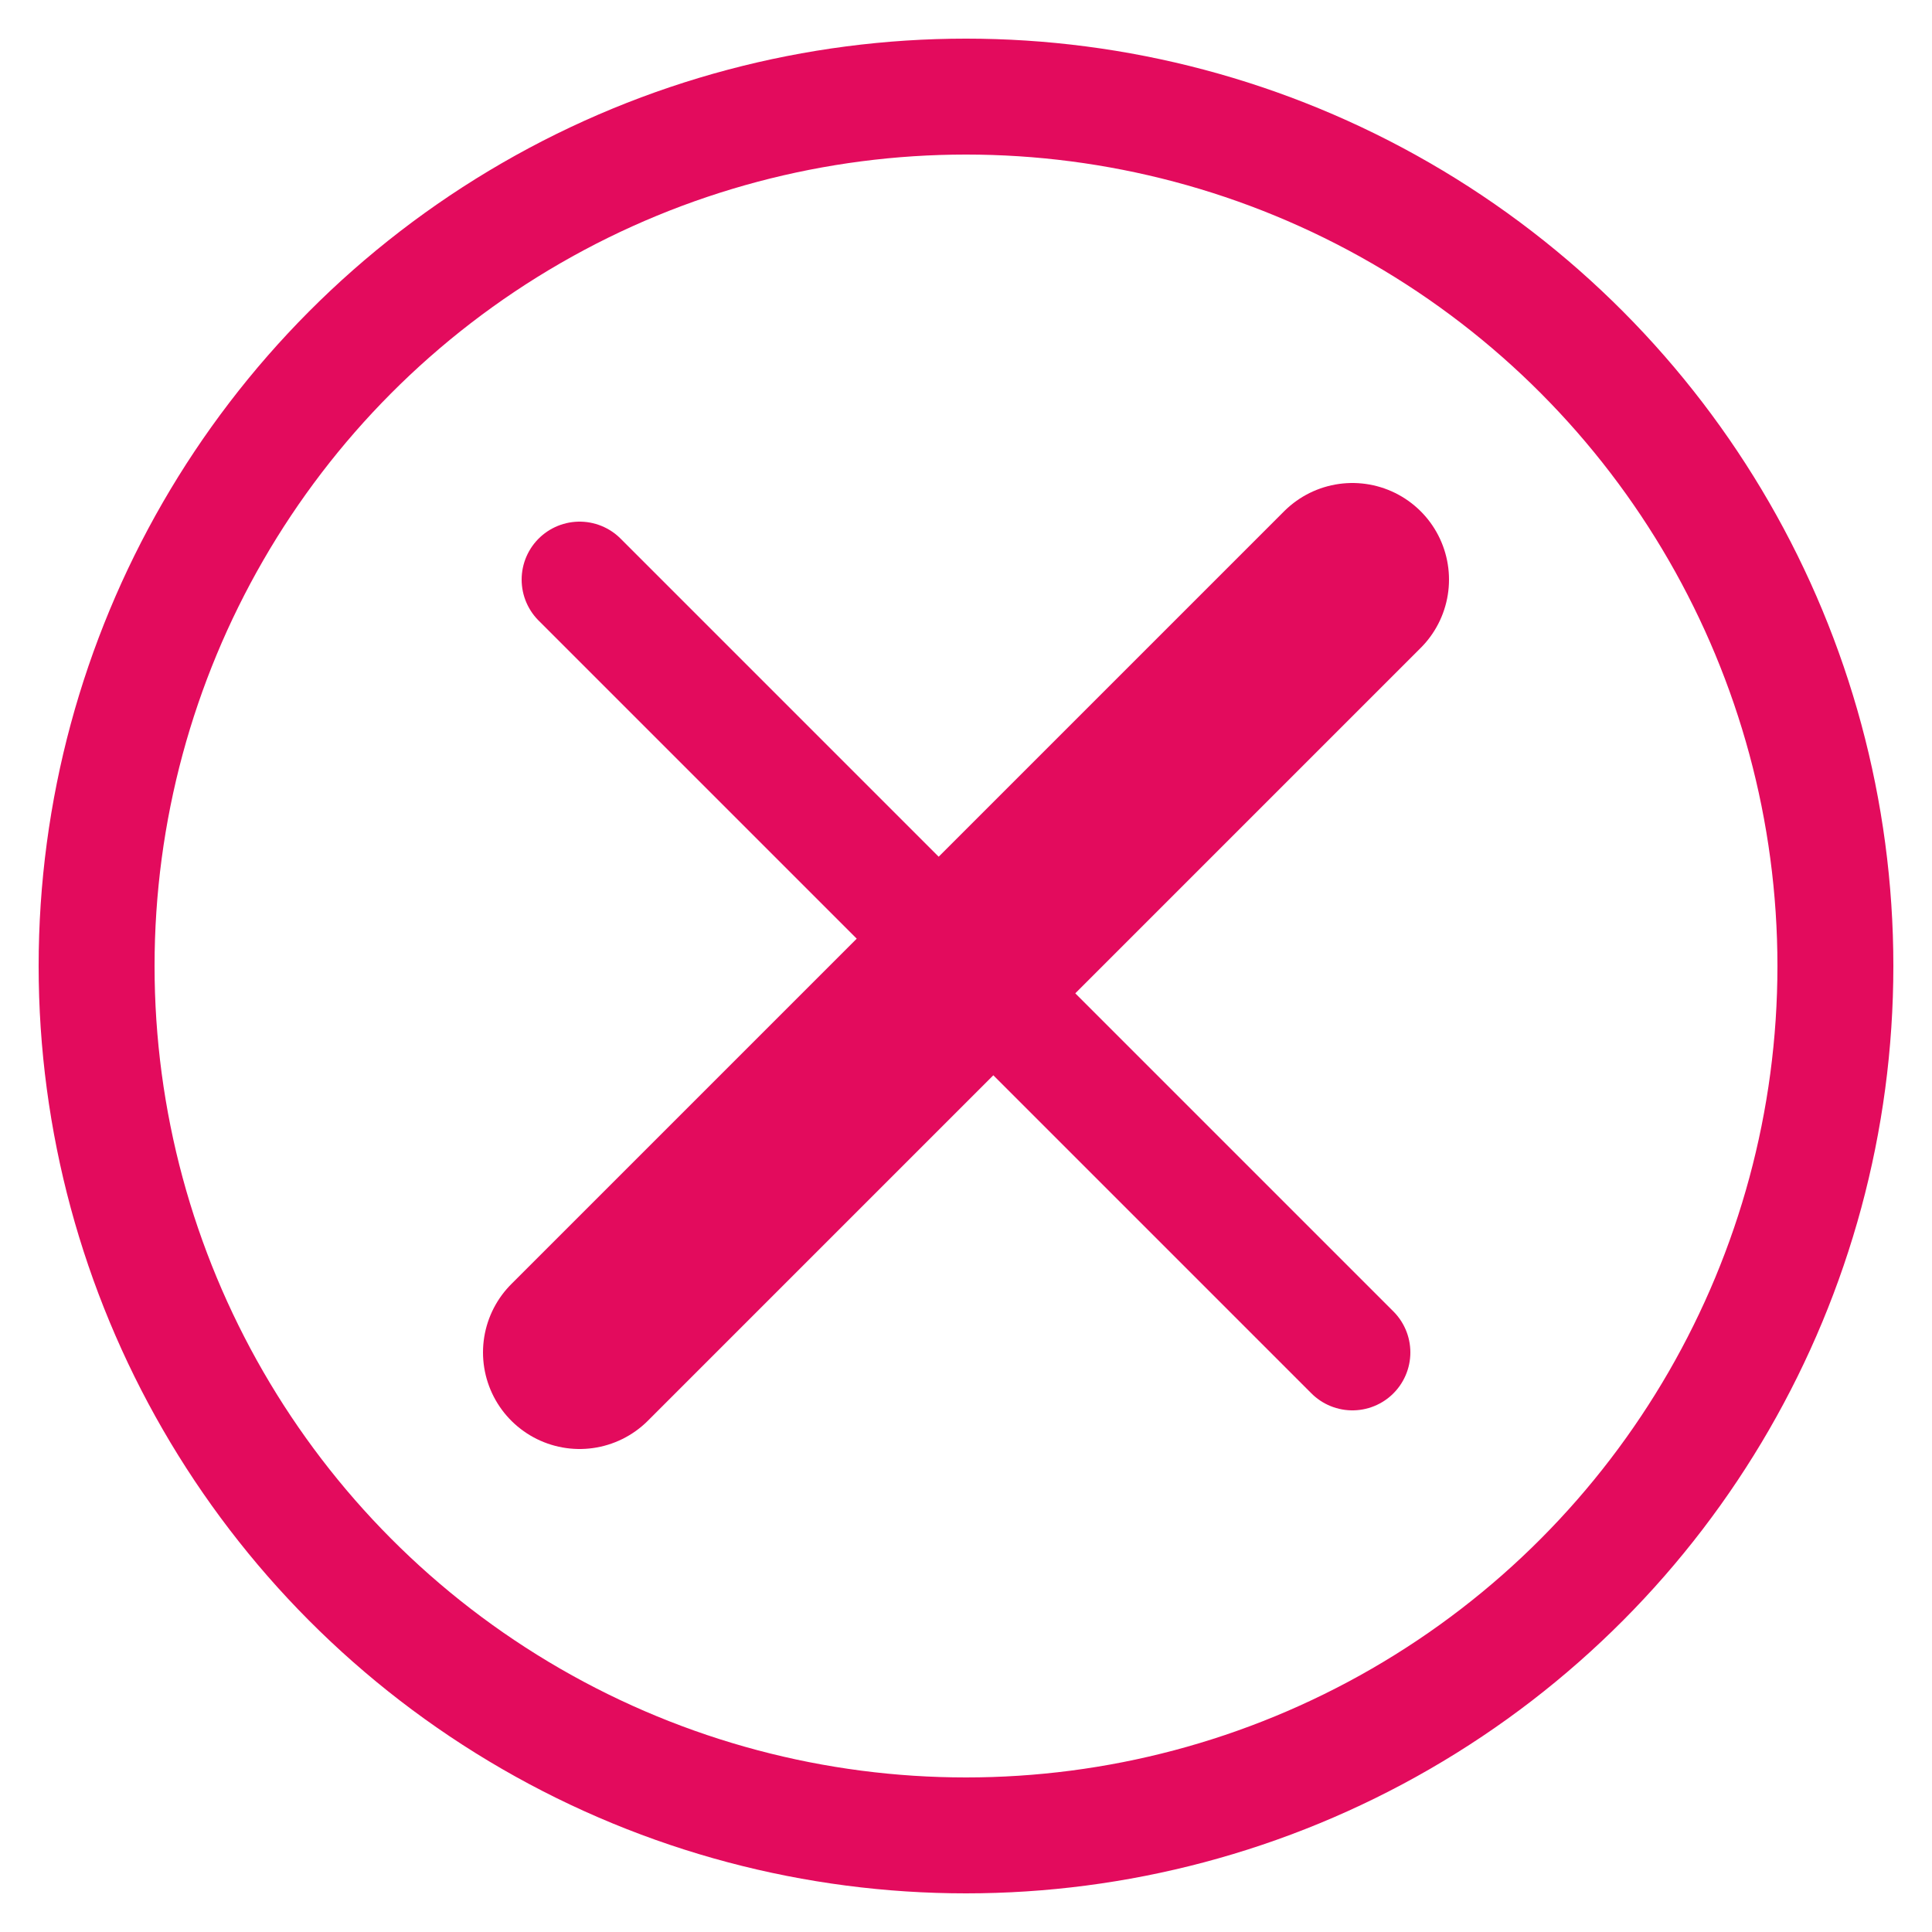 <svg
  width="100" height="100"
  viewBox="0 0 100 100"
  fill="none"
  xmlns="http://www.w3.org/2000/svg"
>
  <circle cx="50" cy="50" r="45" stroke="#E30B5D" stroke-width="6" fill="none" />

  <line x1="30" y1="30" x2="70" y2="70" stroke="#E30B5D" stroke-width="6" stroke-linecap="round" />
  <line x1="70" y1="30" x2="30" y2="70" stroke="#E30B5D" stroke-width="10" stroke-linecap="round" />
</svg>
